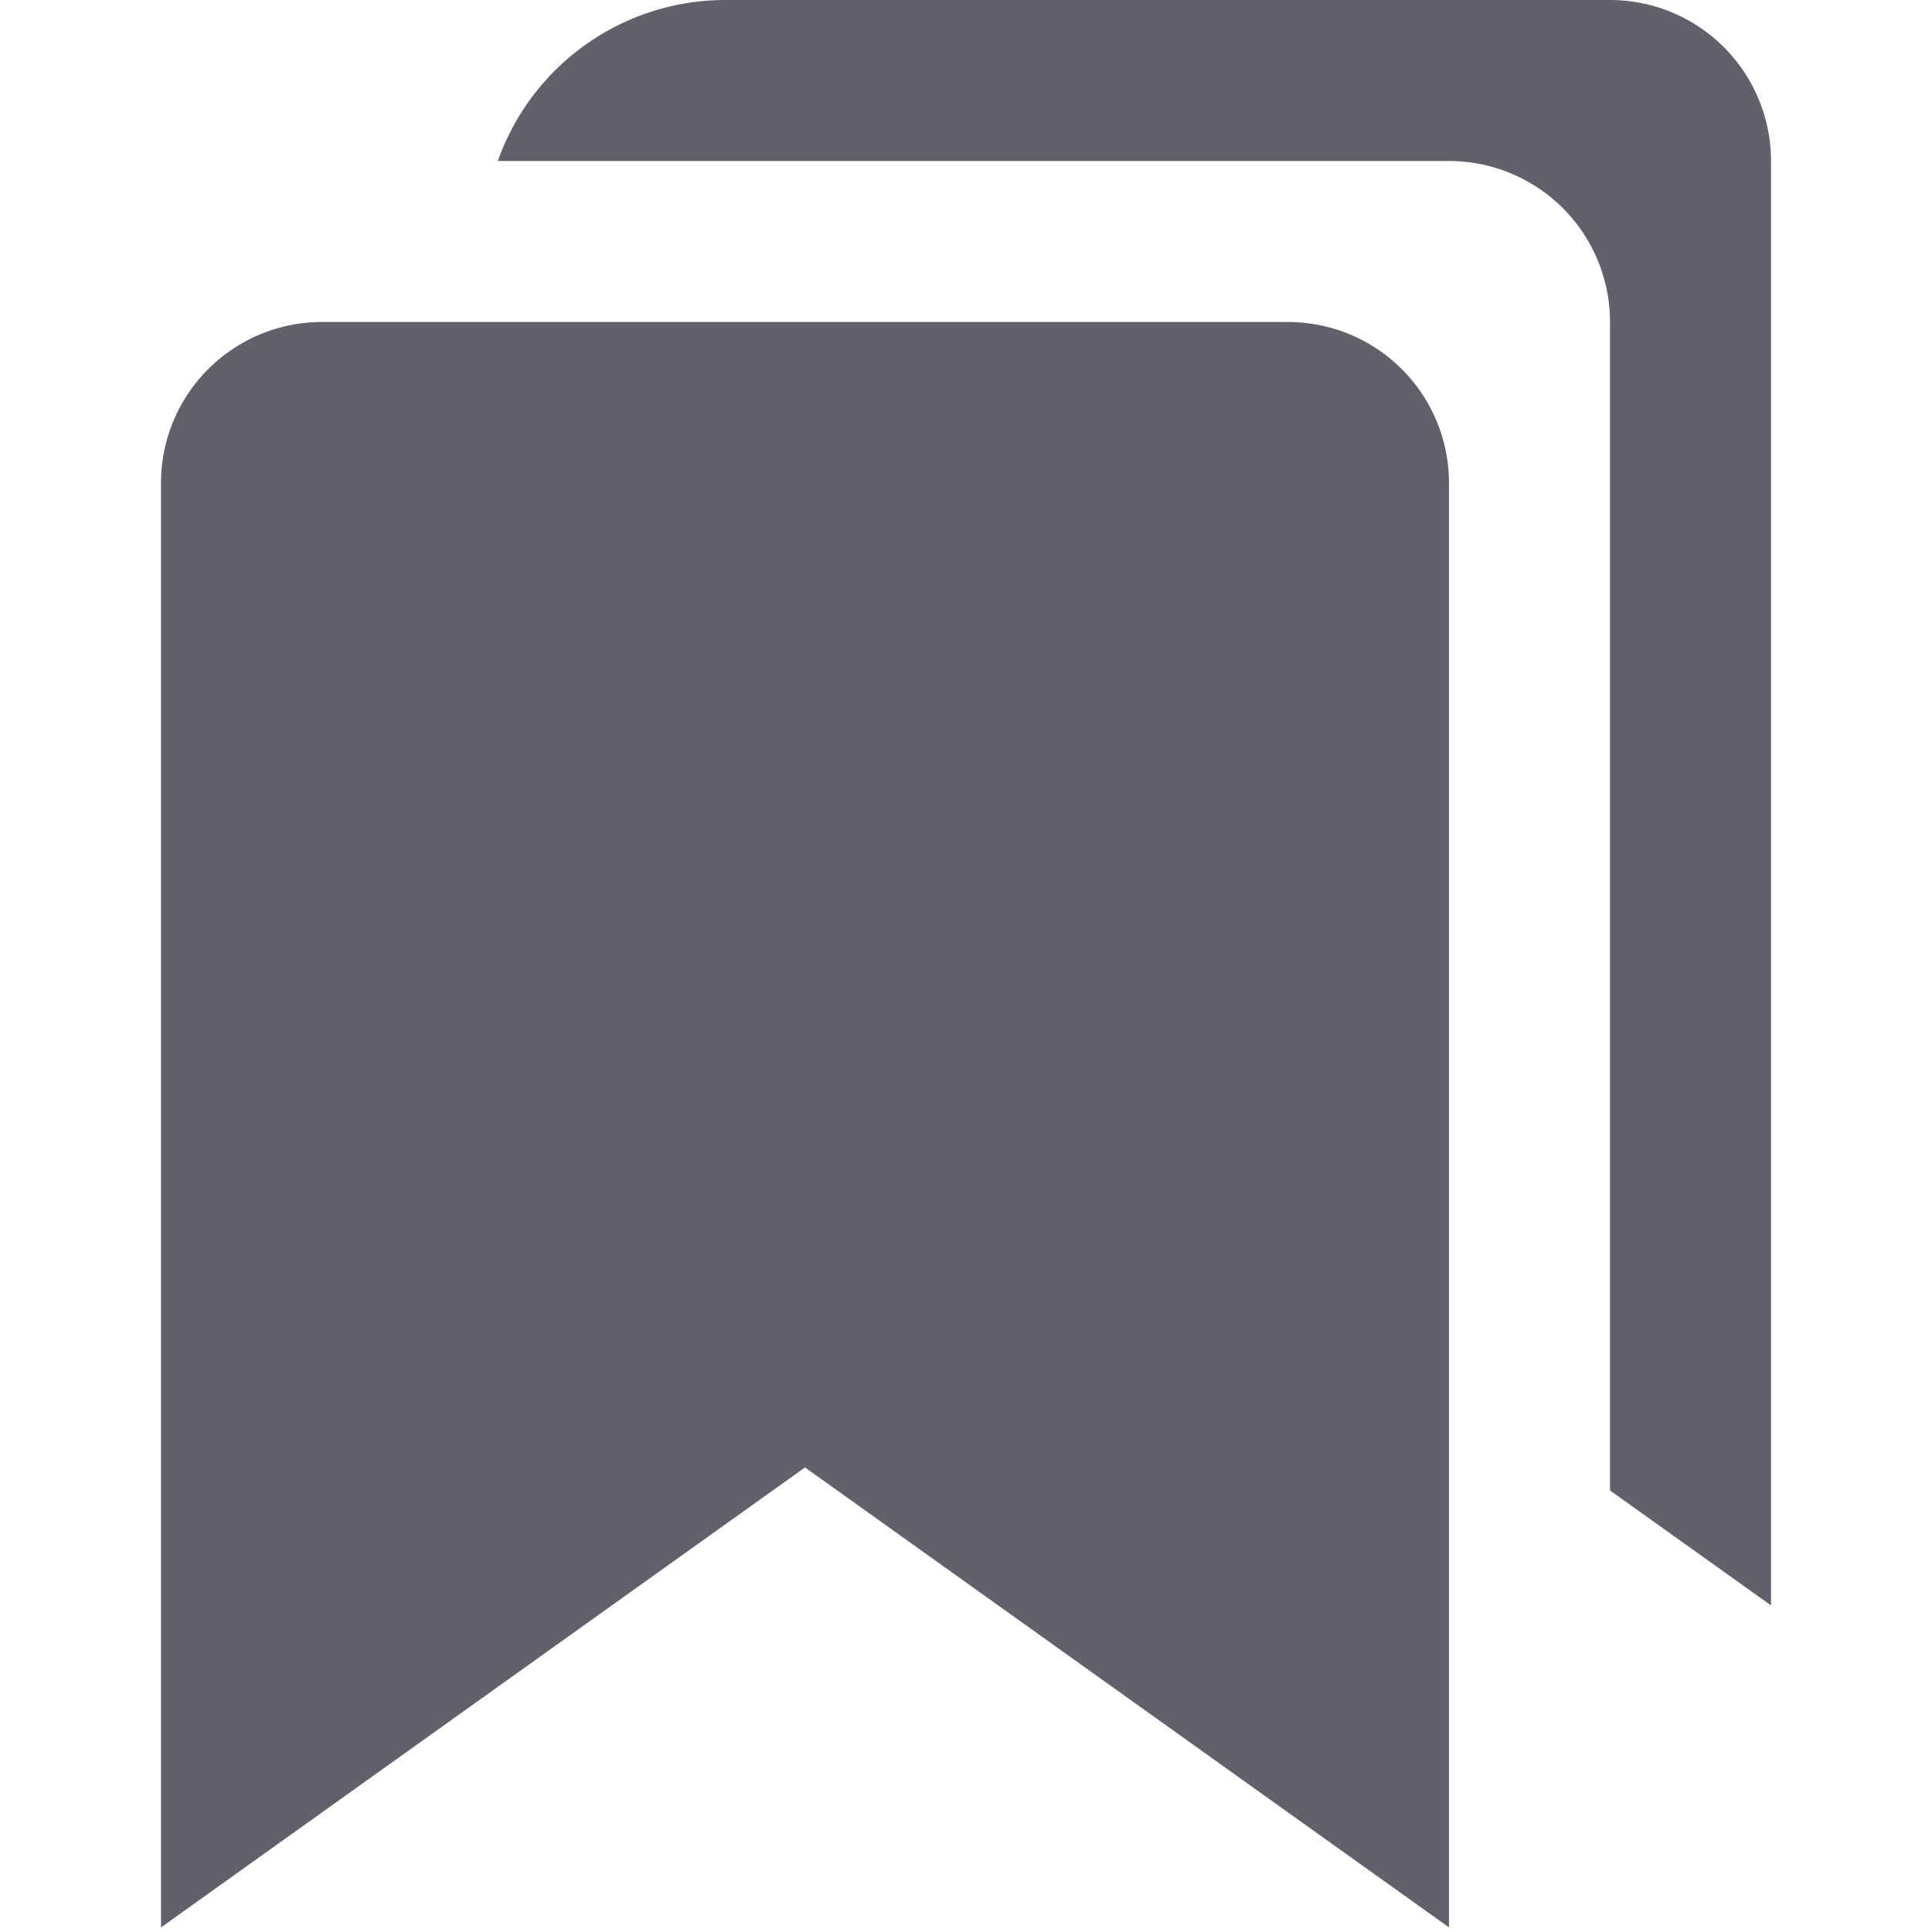 <svg xmlns="http://www.w3.org/2000/svg" height="24" width="24" viewBox="0 0 24 24"><path d="M20,0H9A3,3,0,0,0,6.184,2H18a2,2,0,0,1,2,2V18.515l2,1.428V2A2,2,0,0,0,20,0Z" fill="#61616b" data-color="color-2"></path> <path d="M16,4H4A2,2,0,0,0,2,6V23.943l8-5.714,8,5.714V6A2,2,0,0,0,16,4Z" fill="#61616b"></path></svg>